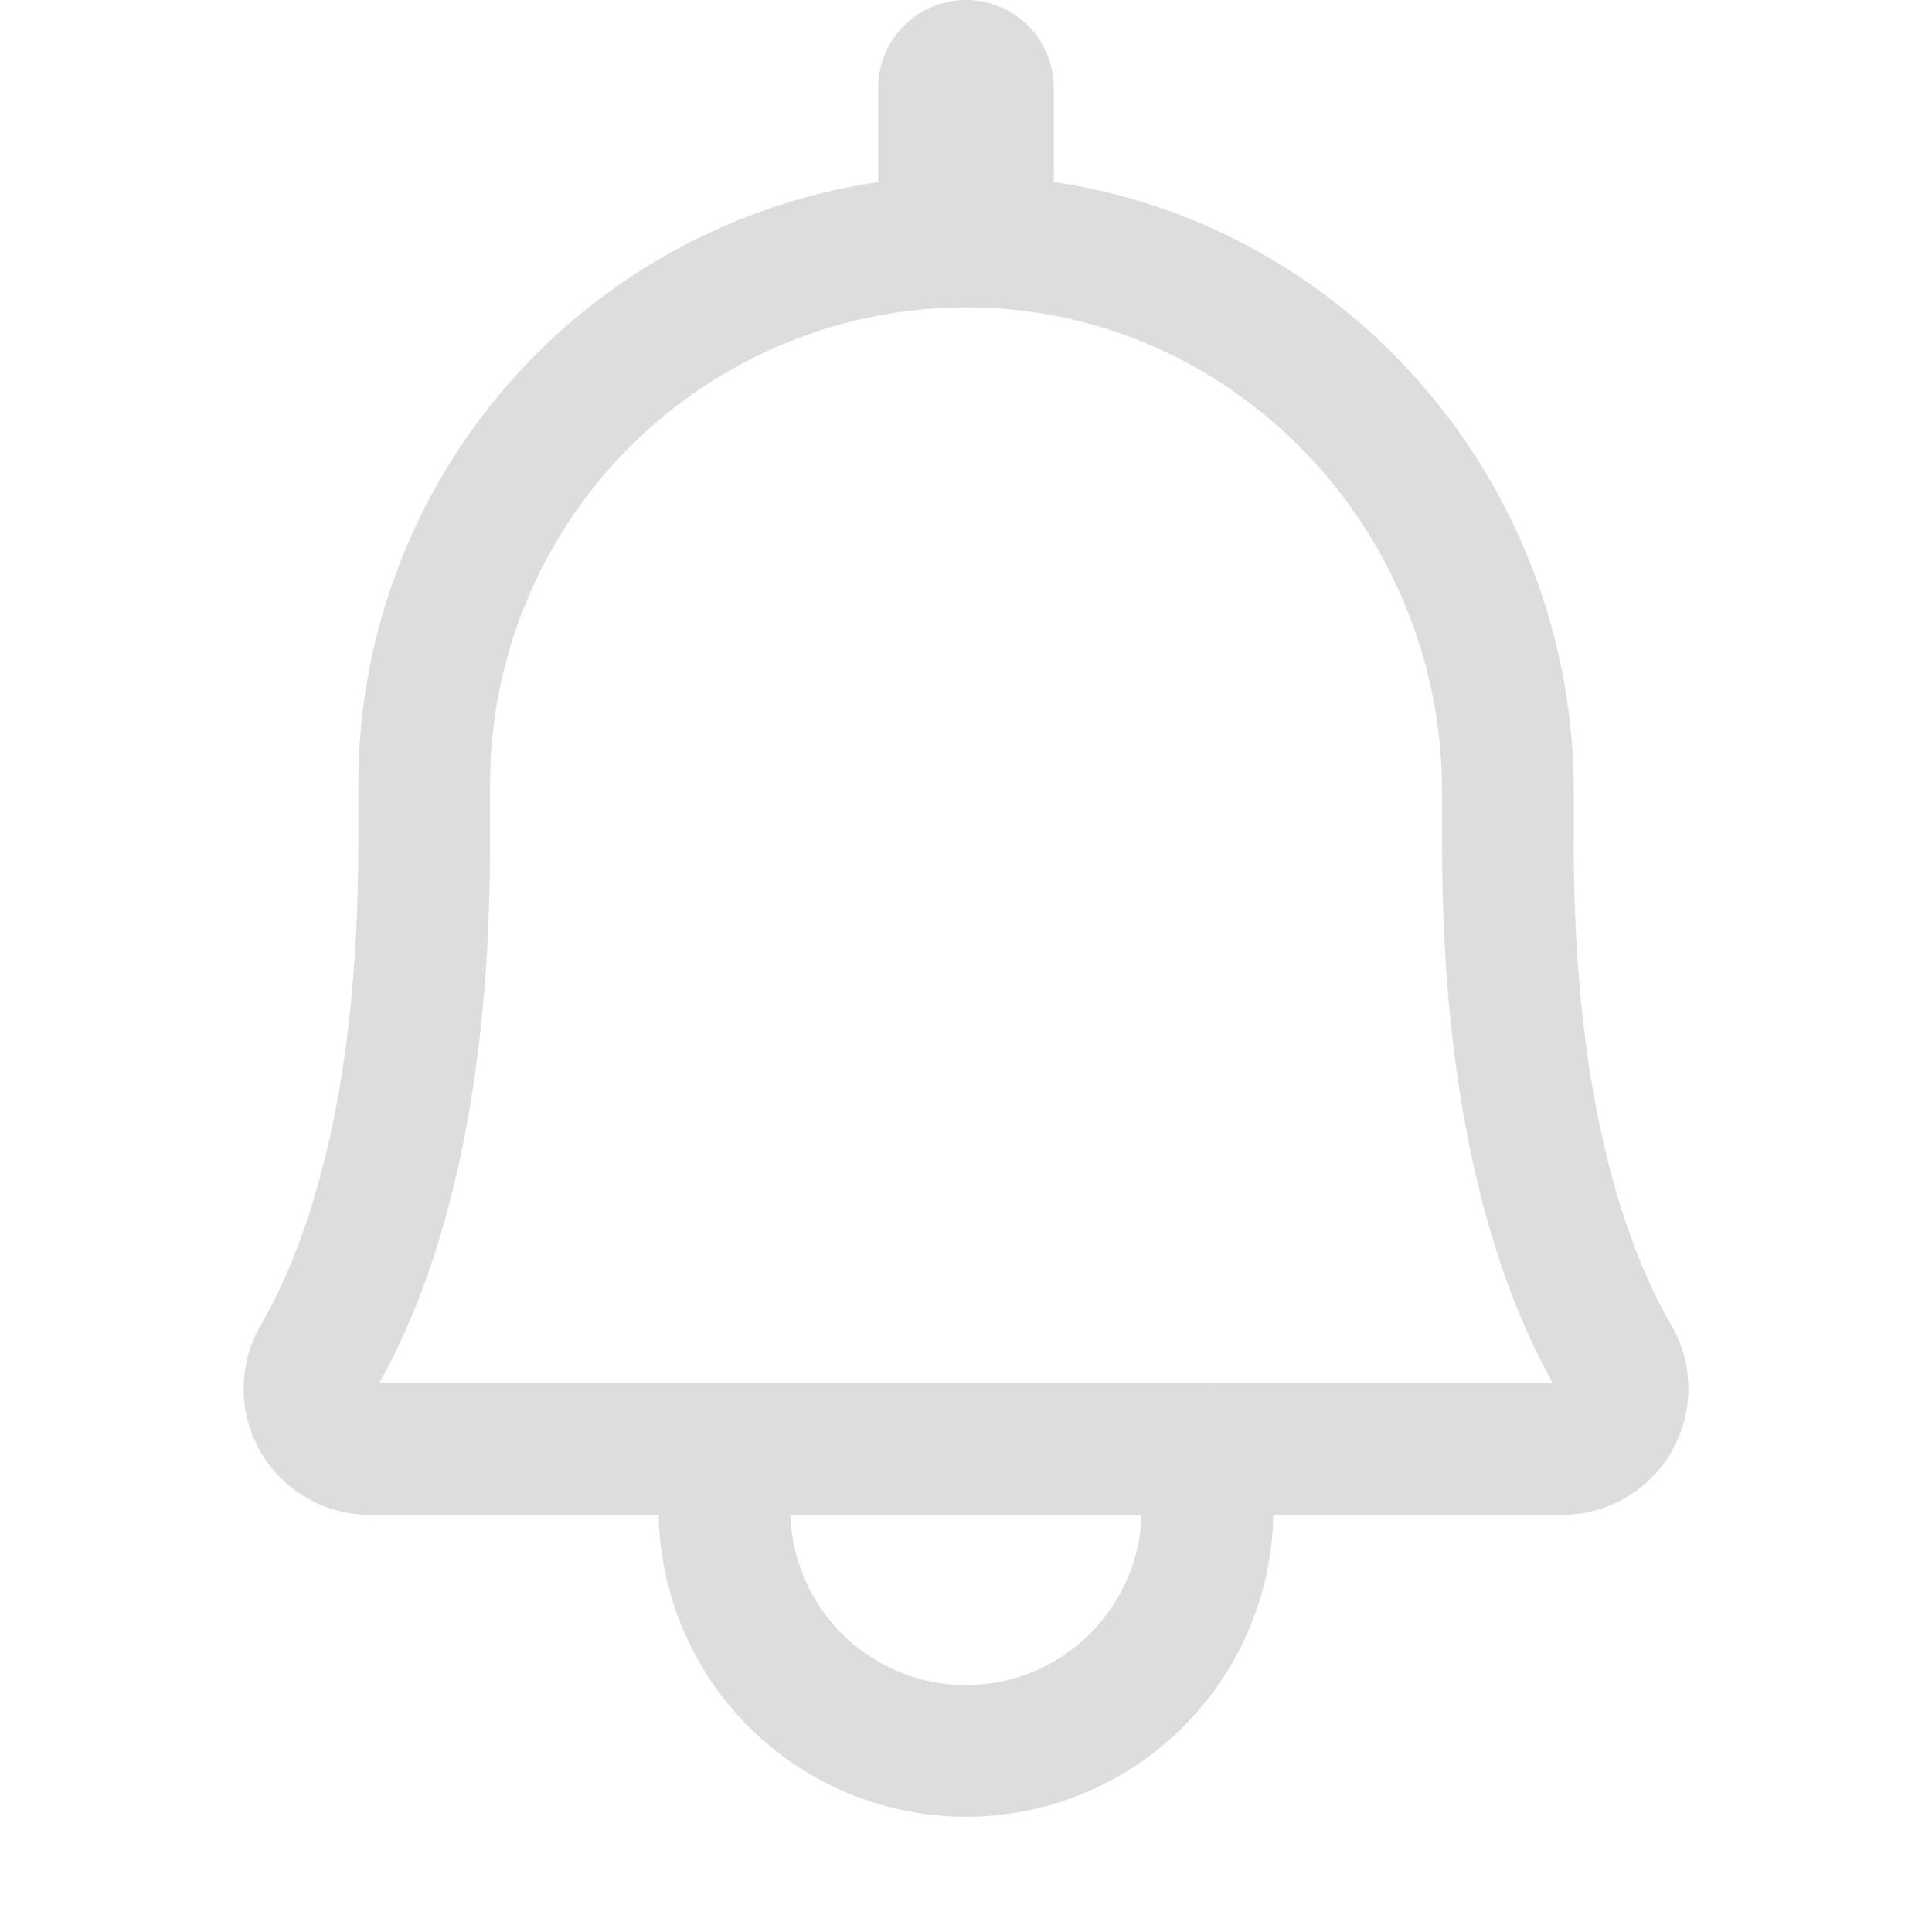 <svg width="22" height="22" viewBox="0 0 22 22" fill="none" xmlns="http://www.w3.org/2000/svg">
<path d="M4.83 8.938C4.829 8.122 4.989 7.315 5.302 6.561C5.614 5.808 6.072 5.124 6.65 4.549C7.228 3.974 7.914 3.519 8.669 3.21C9.424 2.901 10.232 2.745 11.047 2.75C14.449 2.775 17.171 5.603 17.171 9.015V9.625C17.171 12.703 17.815 14.489 18.382 15.465C18.443 15.569 18.476 15.688 18.476 15.809C18.477 15.93 18.446 16.049 18.386 16.154C18.326 16.259 18.239 16.346 18.134 16.407C18.03 16.468 17.911 16.5 17.791 16.5H4.21C4.089 16.5 3.97 16.468 3.866 16.407C3.761 16.346 3.674 16.259 3.614 16.154C3.554 16.049 3.523 15.93 3.524 15.809C3.525 15.688 3.557 15.569 3.618 15.465C4.186 14.489 4.83 12.703 4.83 9.625L4.83 8.938Z" stroke="#DDDDDD" stroke-width="1.5" stroke-linecap="round" stroke-linejoin="round"/>
<line x1="11" y1="1" x2="11" y2="2" stroke="#DDDDDD" stroke-width="2" stroke-linecap="round" stroke-linejoin="round"/>
<path d="M8.25 16.5V17.188C8.25 17.917 8.54 18.616 9.055 19.132C9.571 19.648 10.271 19.938 11 19.938C11.729 19.938 12.429 19.648 12.944 19.132C13.46 18.616 13.75 17.917 13.75 17.188V16.5" stroke="#DDDDDD" stroke-width="1.5" stroke-linecap="round" stroke-linejoin="round"/>
</svg>
